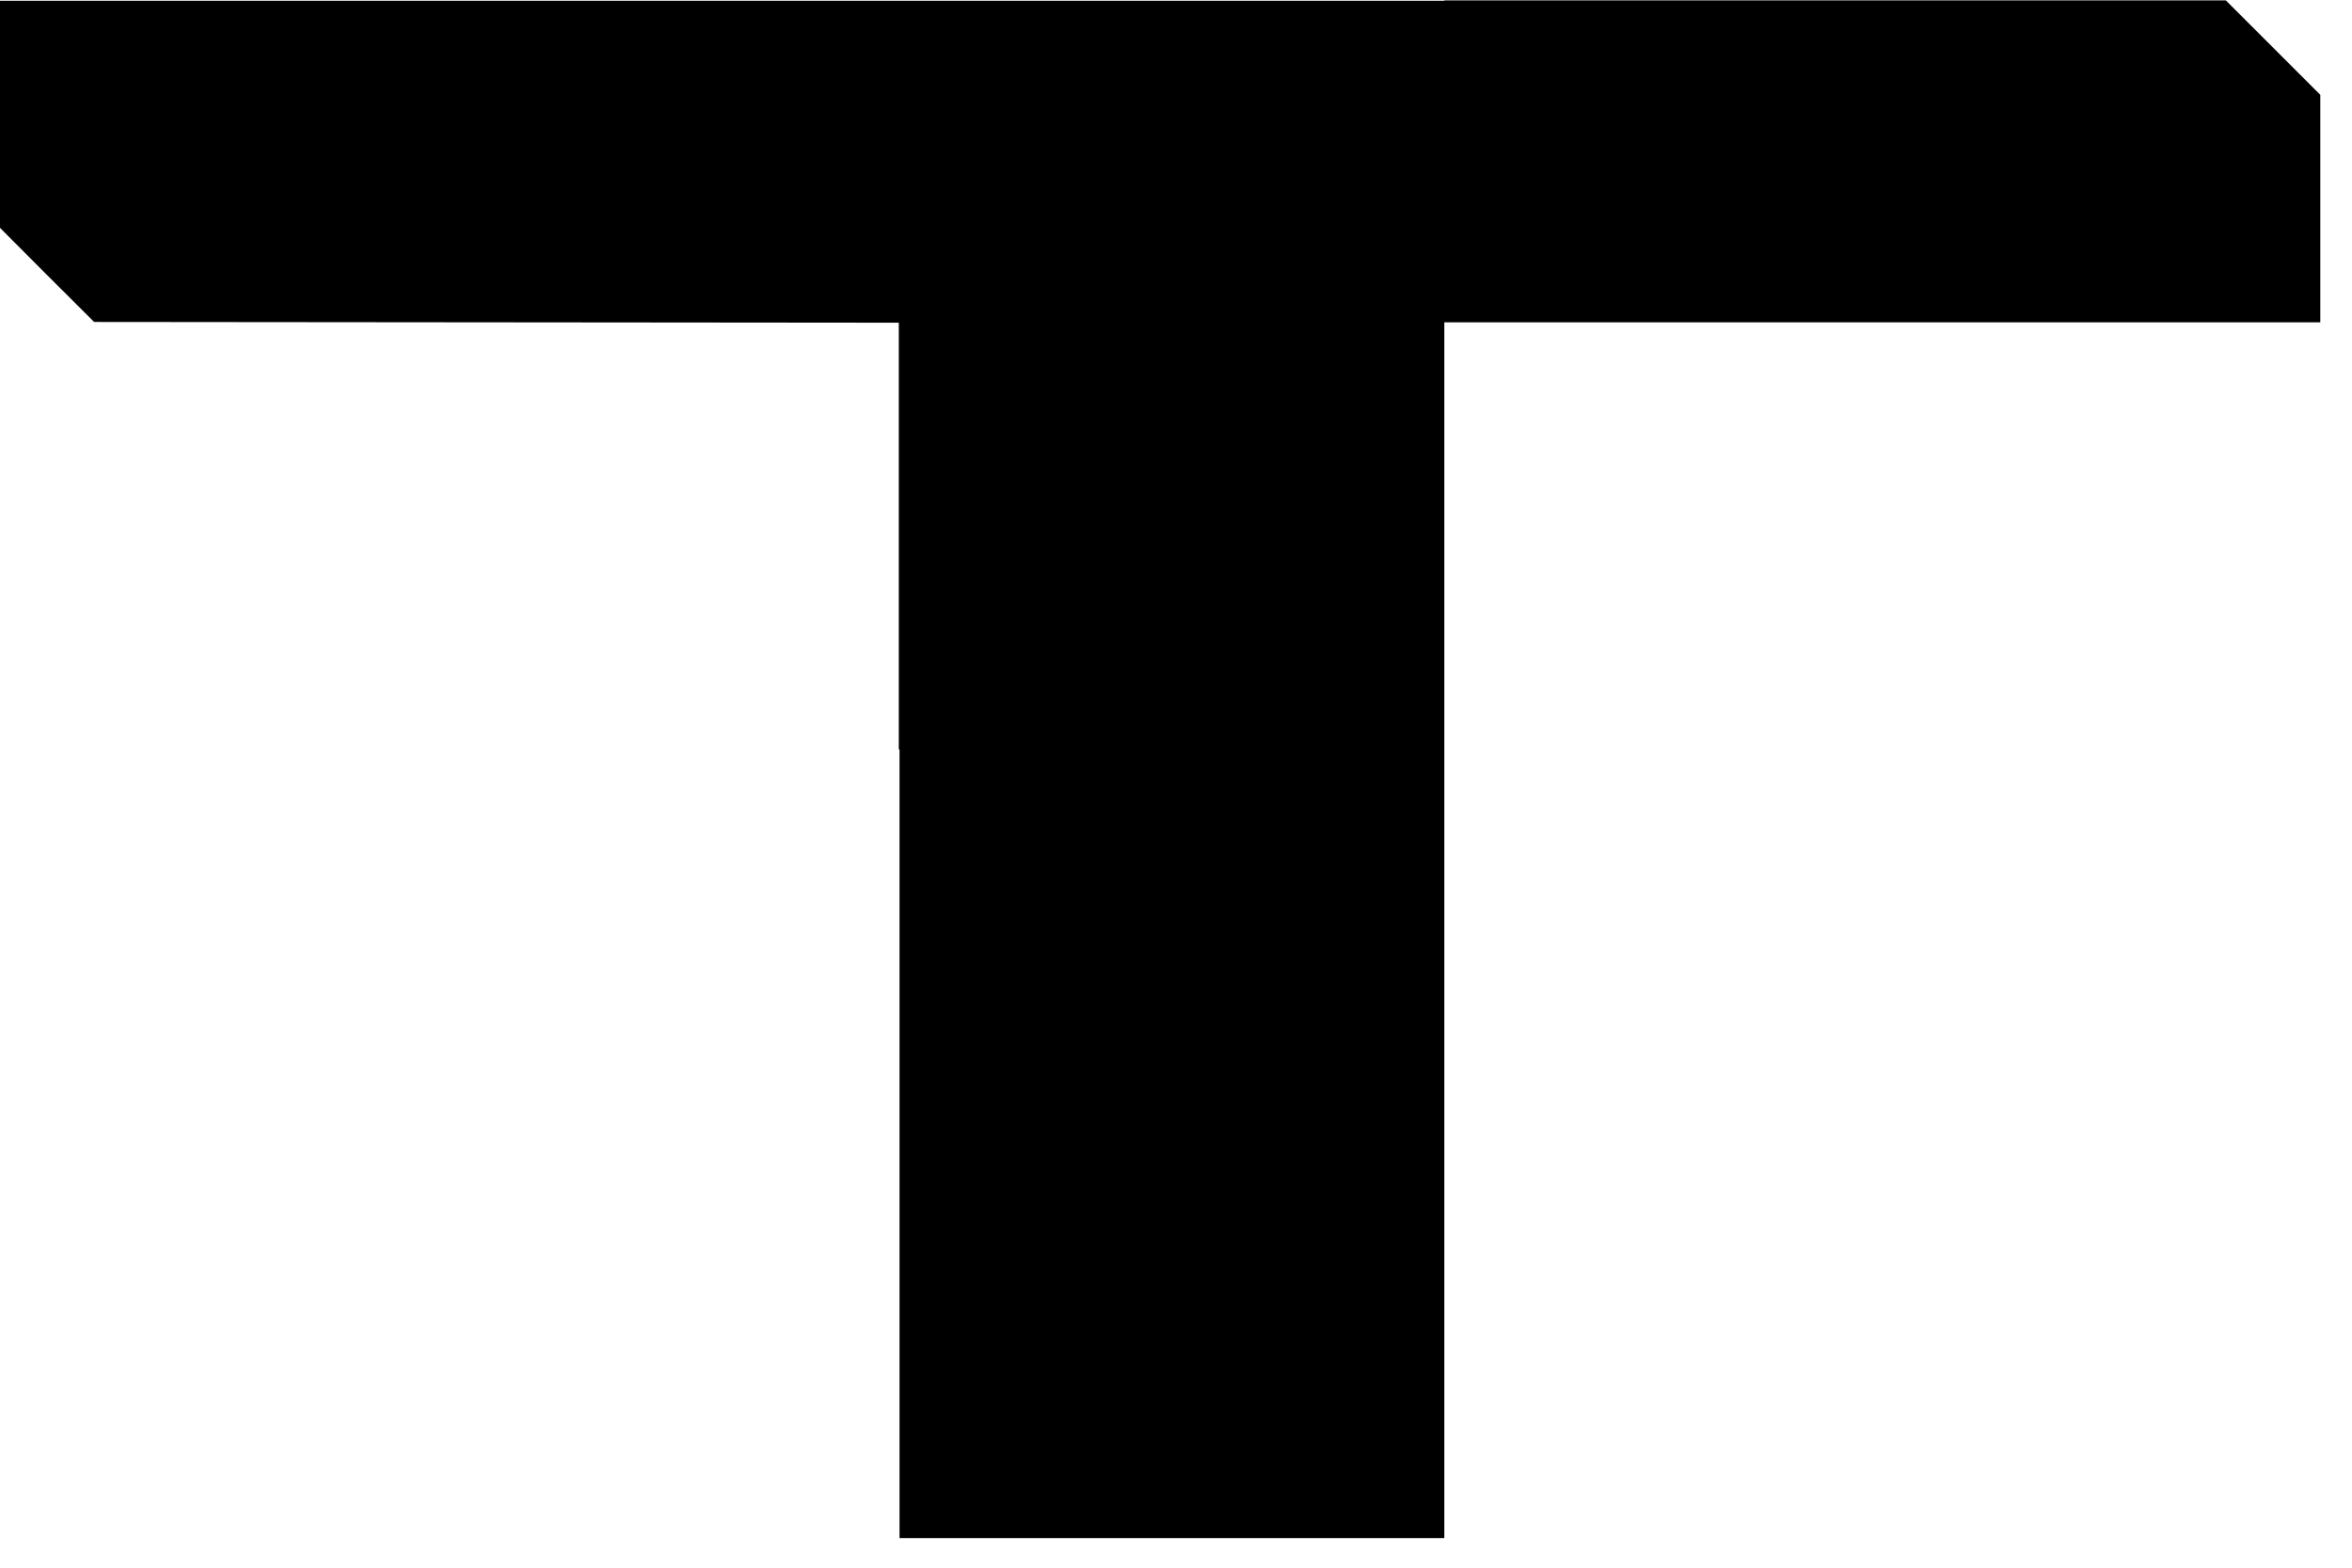 <svg width="48" height="32" viewBox="0 0 48 32" fill="none" xmlns="http://www.w3.org/2000/svg">
<path d="M29.476 0.015H18.343H-0.007V4.644C0.743 5.401 1.171 5.822 1.921 6.572L18.343 6.587V15.297H18.358V31.396H29.476V6.579H47.353V1.936C46.595 1.178 46.175 0.758 45.425 0.008H29.476V0.015Z" fill="currentCOlor"/>
</svg>
